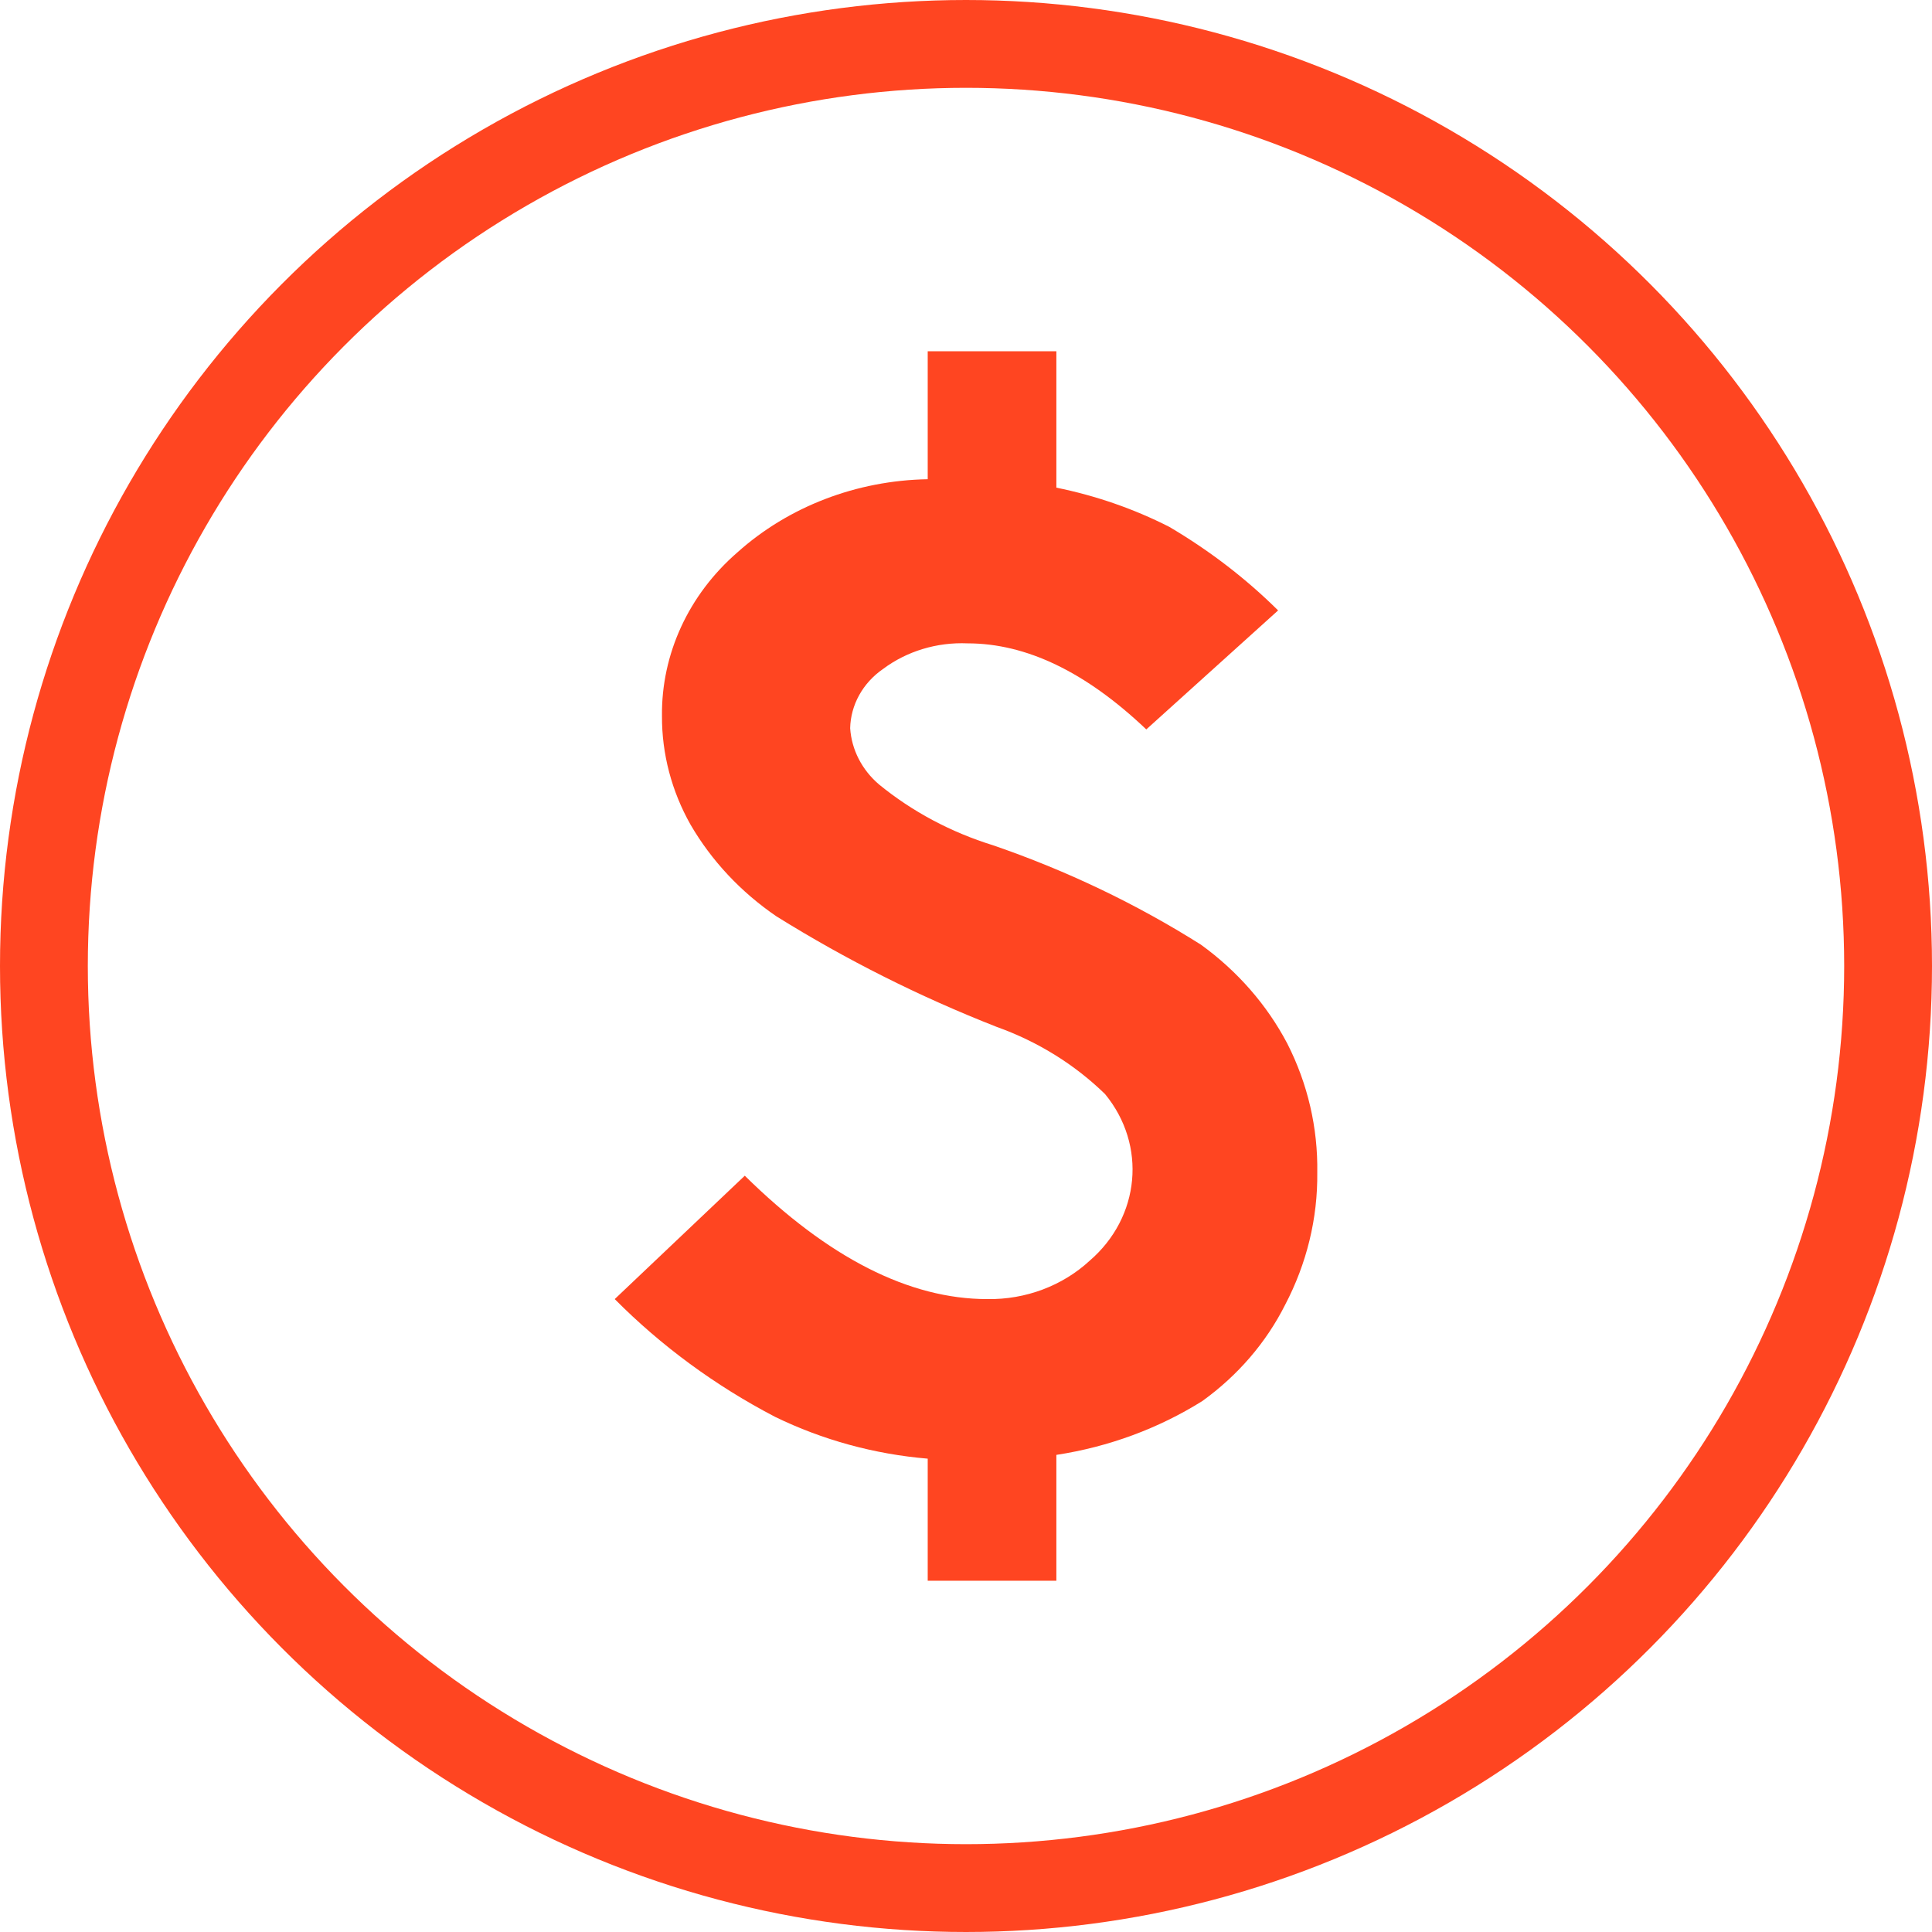 <?xml version="1.0" encoding="UTF-8"?>
<svg width="22px" height="22px" viewBox="0 0 22 22" version="1.1" xmlns="http://www.w3.org/2000/svg" xmlns:xlink="http://www.w3.org/1999/xlink">
    <!-- Generator: Sketch 52.5 (67469) - http://www.bohemiancoding.com/sketch -->
    <title>计价货币icon</title>
    <desc>Created with Sketch.</desc>
    <g id="组件" stroke="none" stroke-width="1" fill="none" fill-rule="evenodd">
        <g id="我的列表-数据" transform="translate(-18, -16)">
            <g id="计价货币icon" transform="translate(18, 16)">
                <circle stroke="#FF4521" stroke-width="1" cx="11" cy="11" r="10.5"></circle>
                <path d="M14.658,11.882 C14.427,11.443 14.091,11.058 13.675,10.757 C12.938,10.292 12.143,9.912 11.307,9.625 C10.829,9.477 10.388,9.242 10.01,8.933 C9.815,8.767 9.697,8.537 9.681,8.292 C9.687,8.026 9.825,7.777 10.055,7.618 C10.326,7.415 10.669,7.311 11.018,7.326 C11.688,7.326 12.366,7.653 13.053,8.306 L14.554,6.951 C14.186,6.586 13.769,6.267 13.314,5.999 C12.911,5.794 12.478,5.644 12.029,5.553 L12.029,4 L10.564,4 L10.564,5.457 C9.754,5.471 8.979,5.768 8.397,6.29 C7.841,6.772 7.53,7.449 7.538,8.154 C7.536,8.584 7.648,9.009 7.863,9.39 C8.102,9.801 8.436,10.158 8.842,10.435 C9.633,10.928 10.473,11.35 11.351,11.694 C11.818,11.861 12.238,12.122 12.583,12.458 C13.061,13.039 12.985,13.86 12.407,14.357 C12.098,14.642 11.678,14.8 11.243,14.793 C10.355,14.793 9.432,14.325 8.481,13.388 L7,14.793 C7.529,15.326 8.145,15.779 8.826,16.134 C9.366,16.397 9.957,16.559 10.564,16.61 L10.564,18 L12.029,18 L12.029,16.567 C12.624,16.476 13.191,16.267 13.691,15.954 C14.095,15.663 14.418,15.288 14.634,14.858 C14.88,14.389 15.006,13.873 15,13.352 C15.008,12.844 14.892,12.341 14.658,11.882" id="Fill-1" fill="#FF4521" fill-rule="evenodd"></path>
            </g>
        </g>
    </g>
</svg>